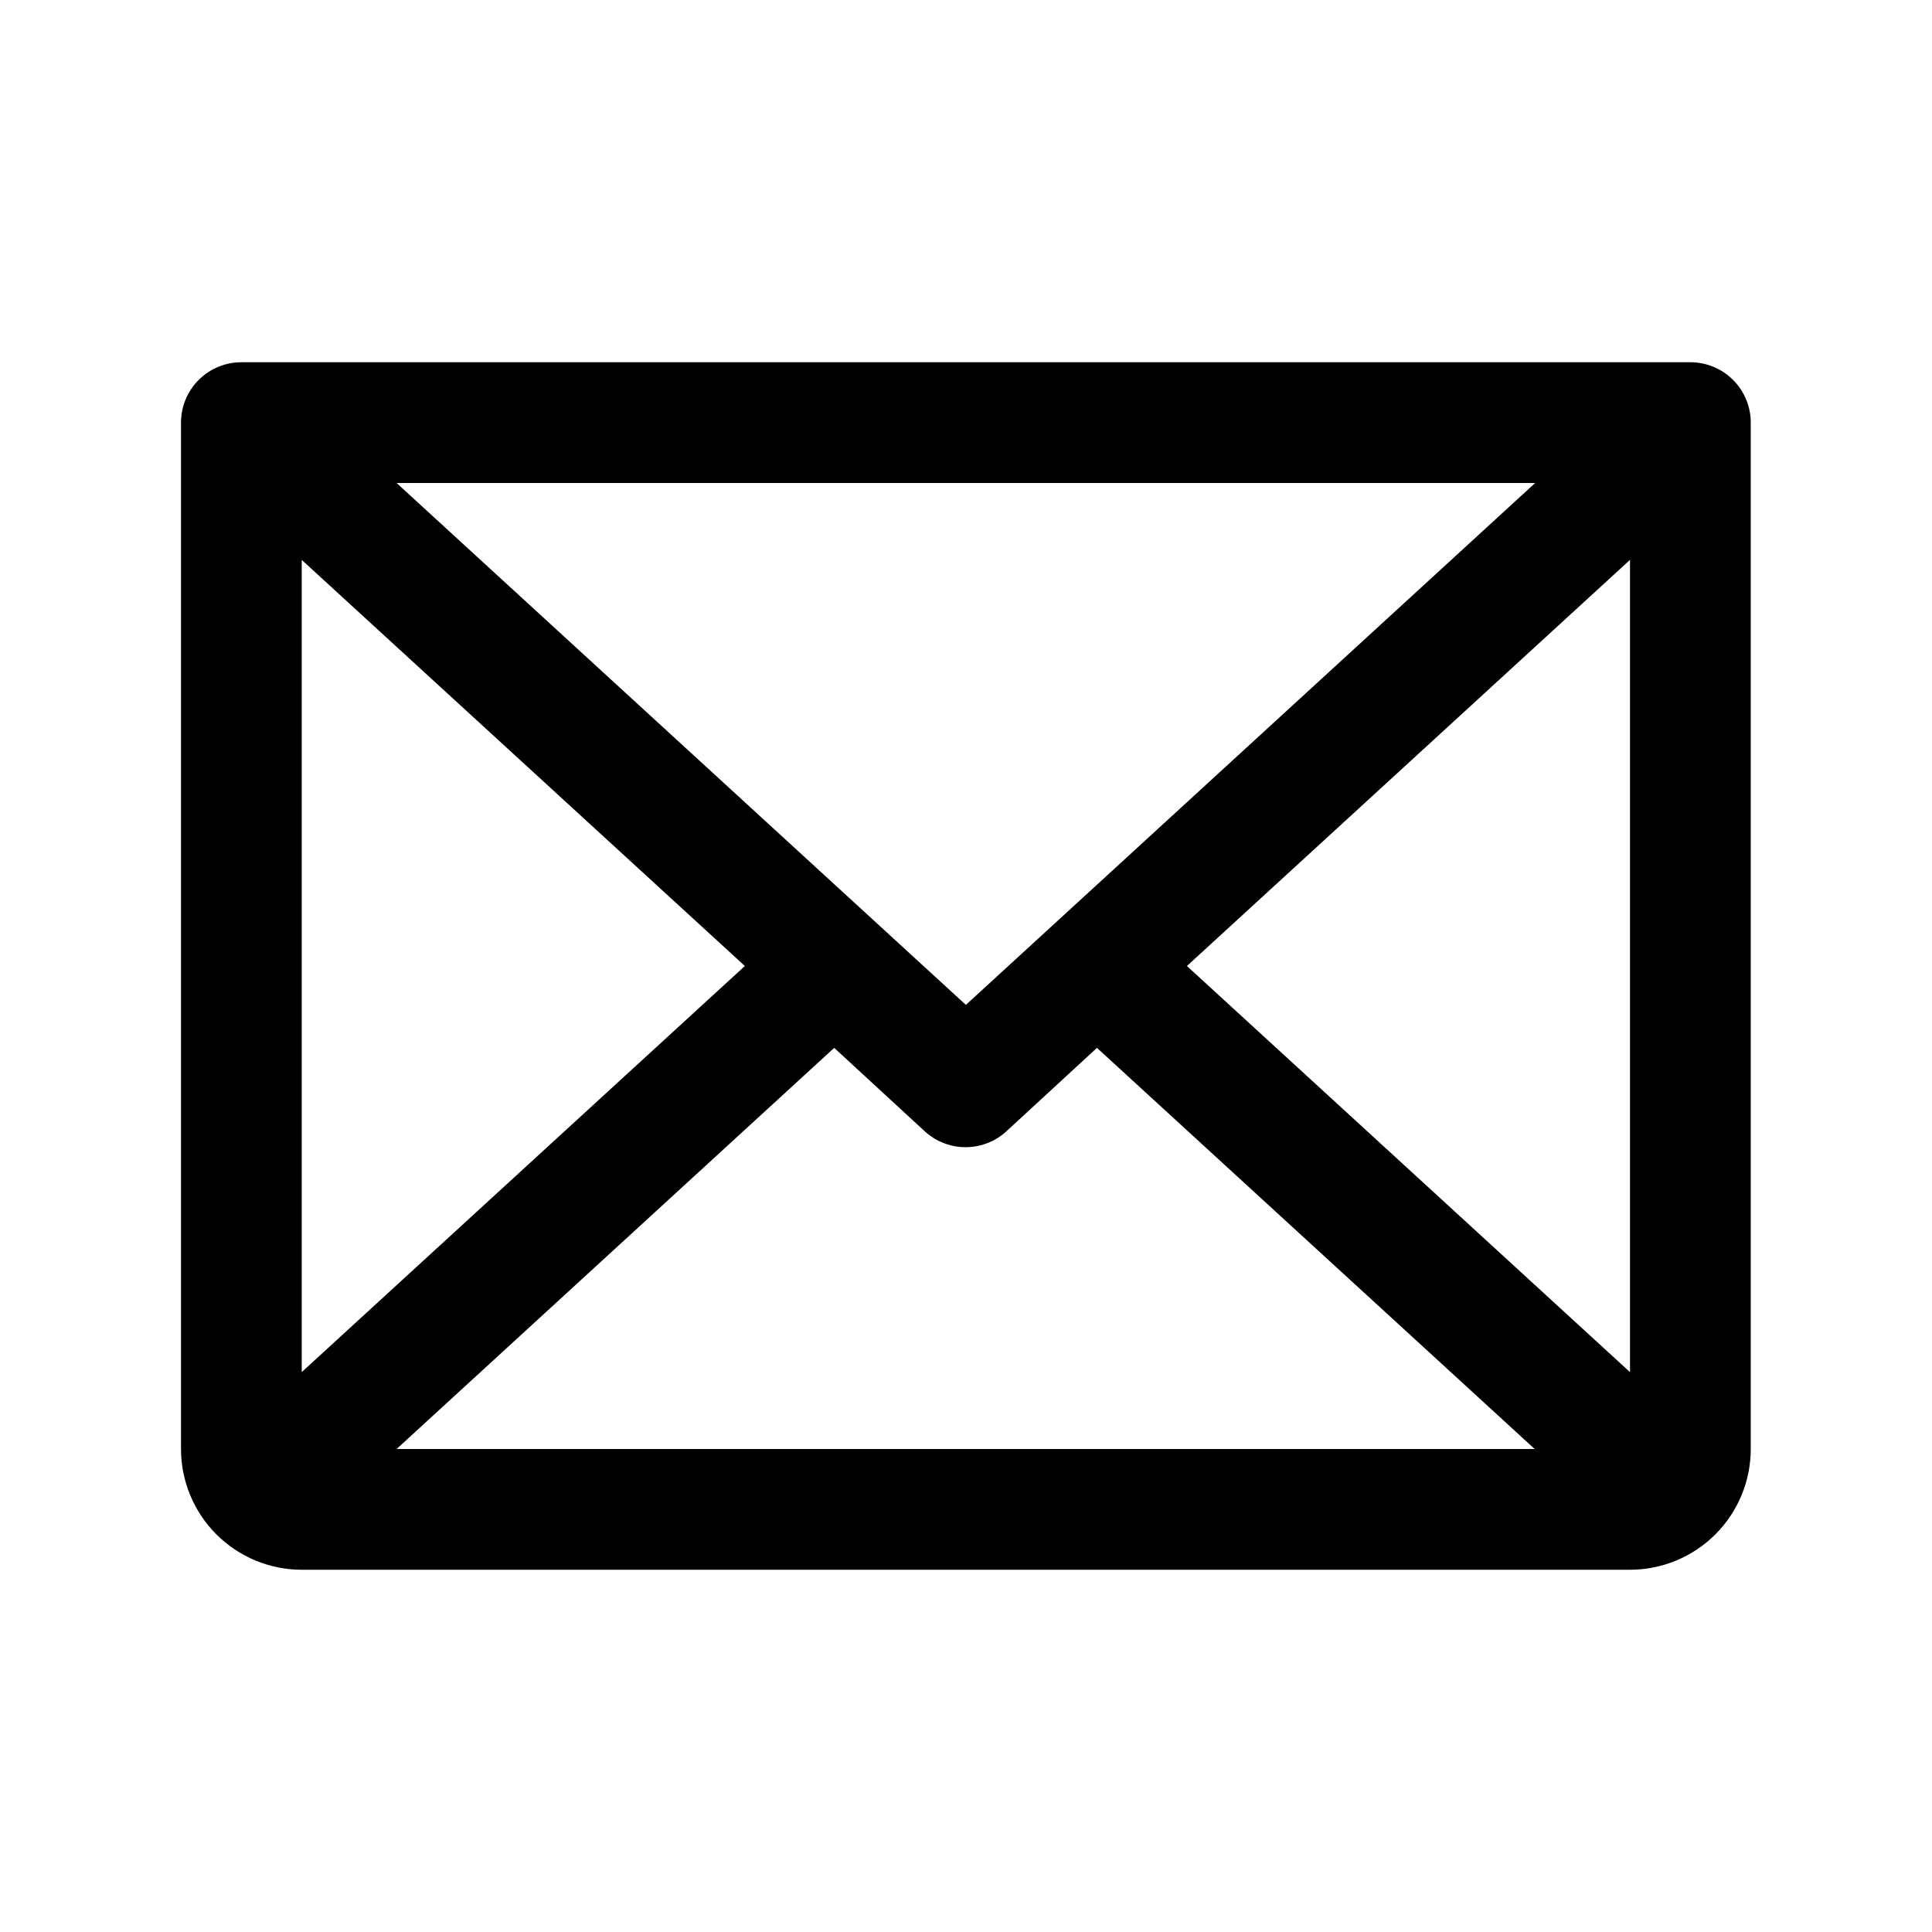 <svg width="32" height="32" viewBox="0 0 32 32" fill="none" xmlns="http://www.w3.org/2000/svg">
<g id="Envelope-5019ccc7.svg">
<g id="Group">
<path id="Vector" d="M27.998 6H3.998C3.733 6 3.478 6.105 3.291 6.293C3.103 6.48 2.998 6.735 2.998 7V24C2.998 24.53 3.209 25.039 3.584 25.414C3.959 25.789 4.468 26 4.998 26H26.998C27.528 26 28.037 25.789 28.412 25.414C28.787 25.039 28.998 24.53 28.998 24V7C28.998 6.735 28.893 6.48 28.705 6.293C28.518 6.105 28.263 6 27.998 6ZM15.998 16.644L6.569 8H25.427L15.998 16.644ZM12.337 16L4.998 22.726V9.274L12.337 16ZM13.817 17.356L15.317 18.738C15.501 18.907 15.743 19.001 15.993 19.001C16.243 19.001 16.485 18.907 16.669 18.738L18.169 17.356L25.419 24H6.569L13.817 17.356ZM19.659 16L26.998 9.273V22.727L19.659 16Z" fill="black"/>
</g>
</g>
</svg>
